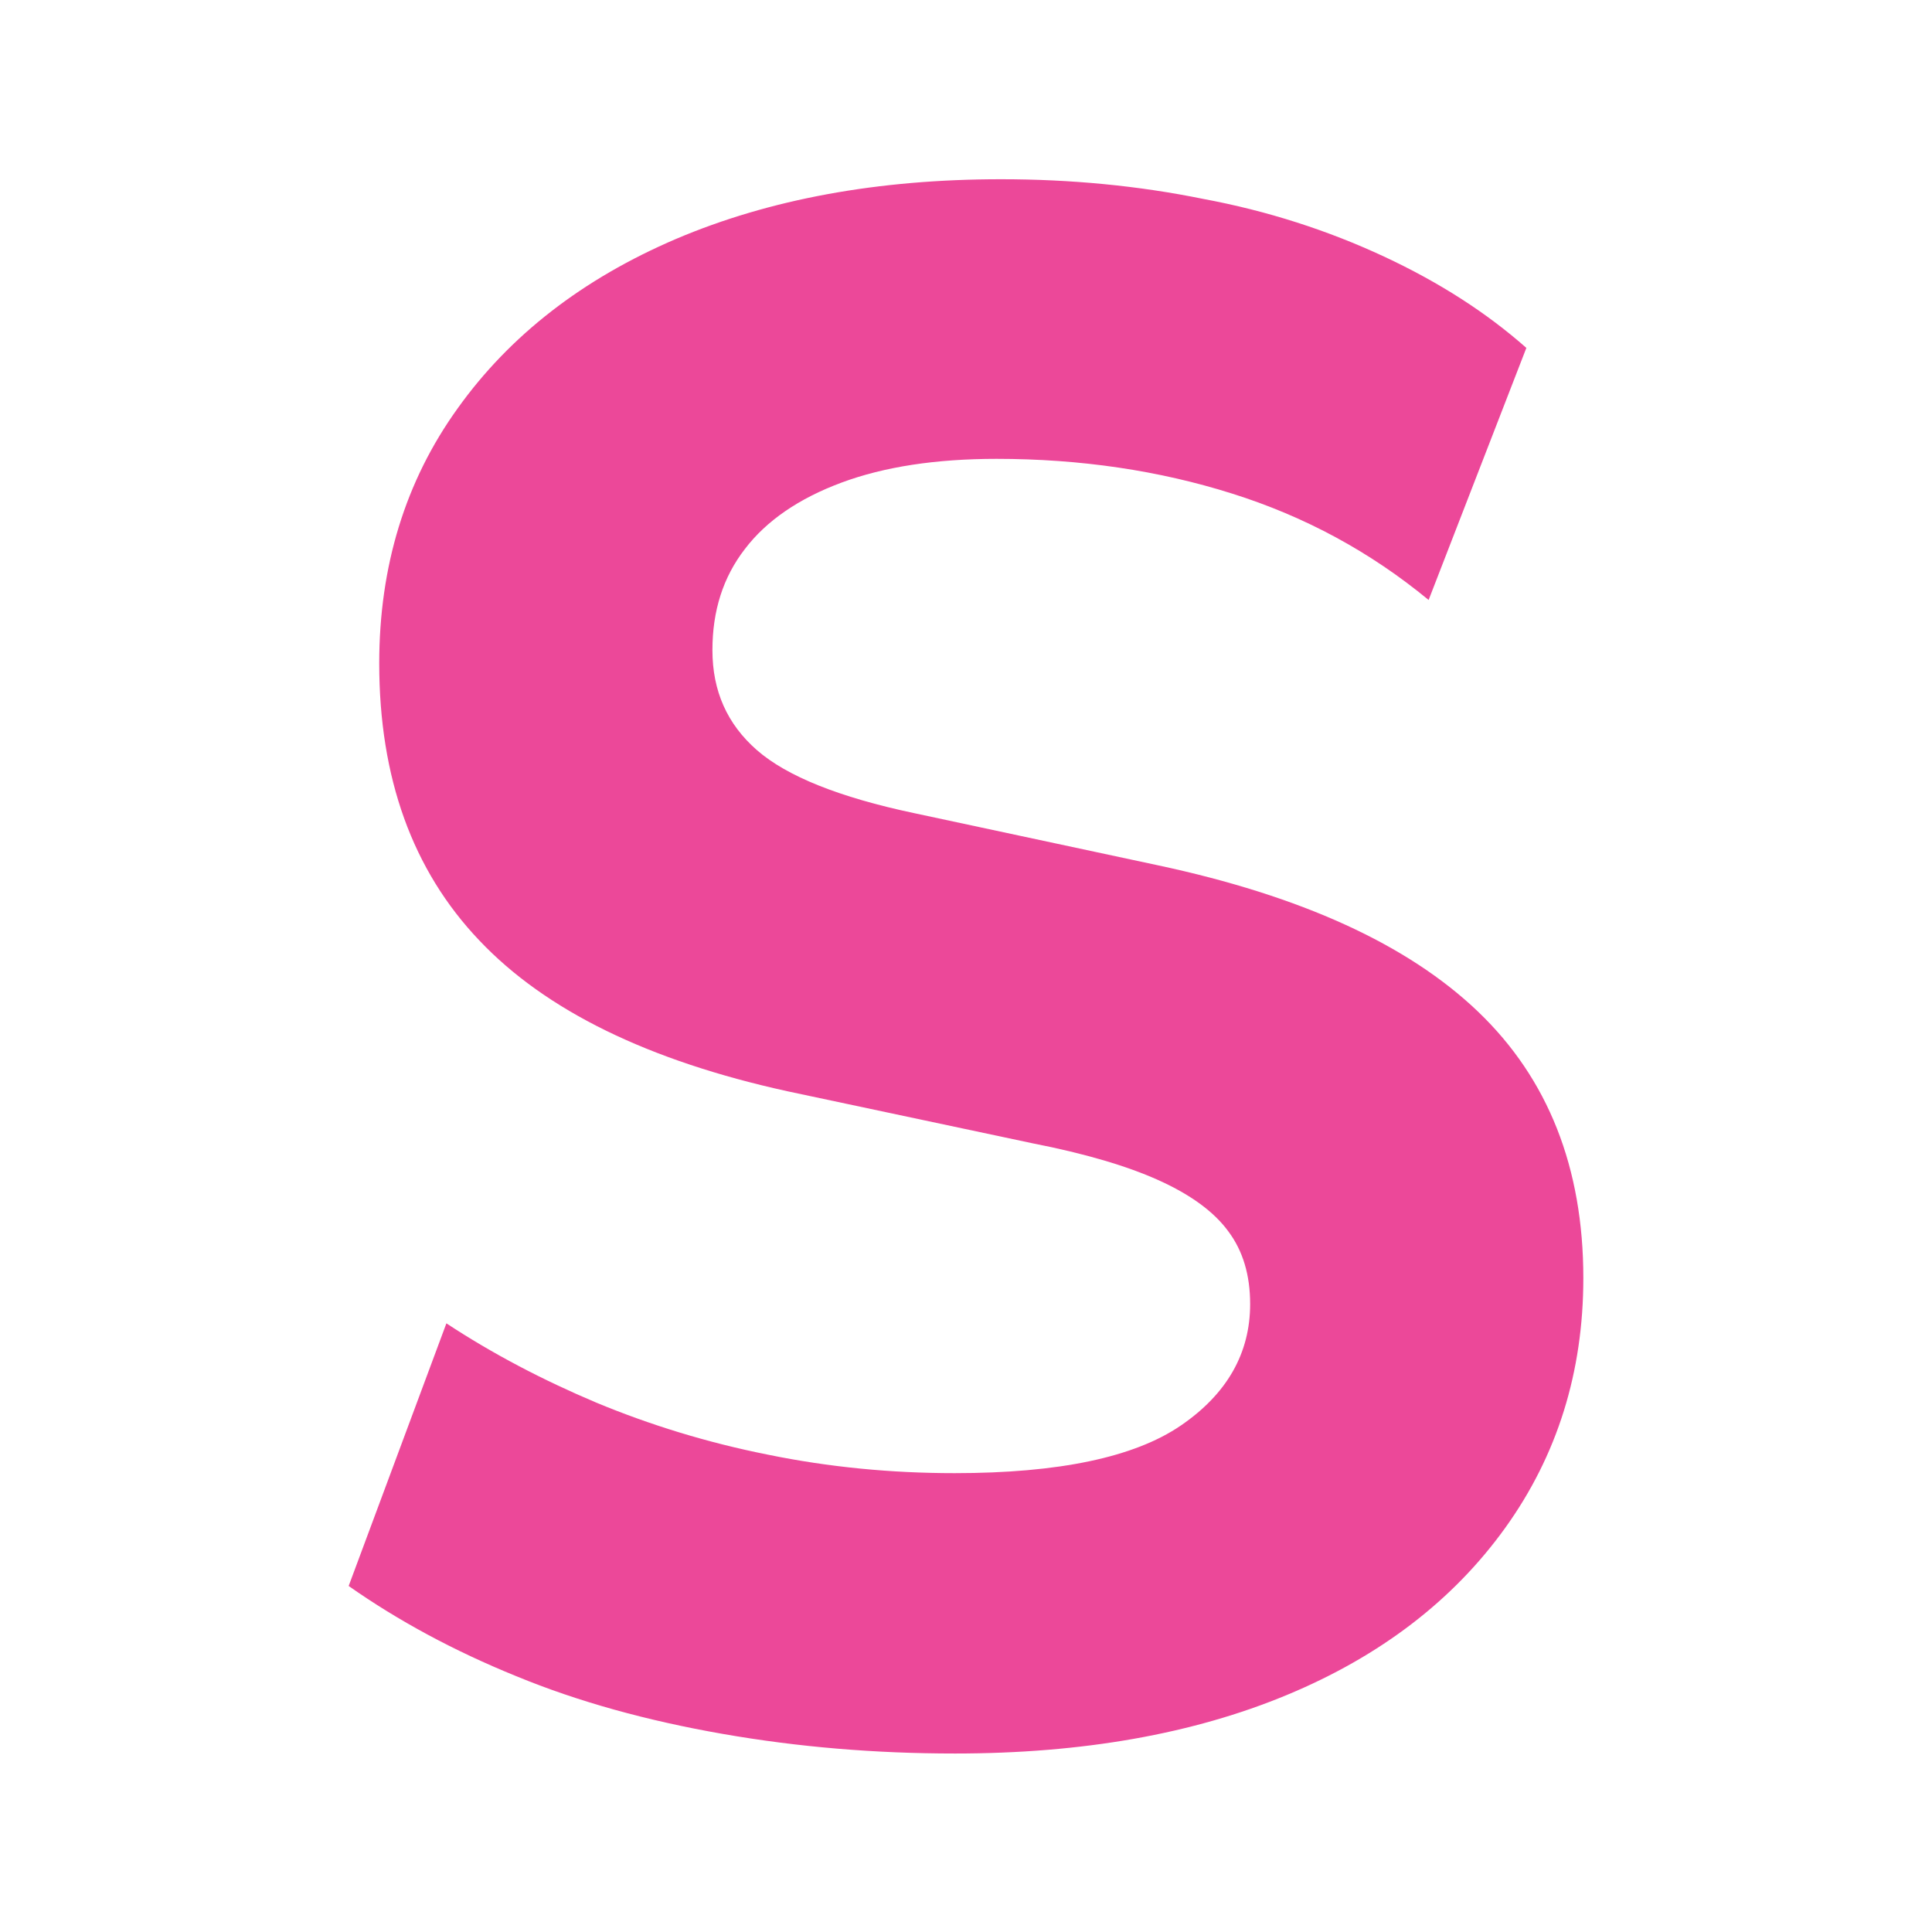 <svg xmlns="http://www.w3.org/2000/svg" viewBox="0 0 512 512">
	<path fill="#ec4899" id="S" d="M253.1,464.7c-21.1,0-41.6-1.7-61.6-5.2s-38.2-8.5-54.7-15.3c-16.5-6.7-31.3-14.7-44.4-23.9l25.9-69.6
		c12.3,8.1,25.5,15,39.7,21c14.2,5.9,29.4,10.6,45.5,13.8c16.1,3.3,32.6,4.9,49.5,4.9c27.6,0,47.6-4.2,59.9-12.6
		c12.3-8.4,18.4-19.2,18.4-32.2c0-7.7-1.9-14.1-5.8-19.3c-3.8-5.2-10-9.7-18.4-13.5c-8.4-3.8-19.6-7.1-33.4-9.8l-65-13.8
		c-36.9-8.1-64.1-21.4-81.7-40c-17.7-18.6-26.5-43.1-26.5-73.4c0-25.7,6.9-48.3,20.8-67.6c13.8-19.3,33.1-34.3,57.9-44.9
		c24.7-10.5,53.4-15.8,86.1-15.8c18.4,0,36.3,1.7,53.5,5.2C336,55.9,352,61.1,366.8,68c14.8,6.9,27.3,15,37.7,24.2L378.6,159
		c-15.4-12.7-32.7-22.1-52.1-28.2c-19.3-6.1-40.2-9.2-62.4-9.2c-16.1,0-29.8,2.1-41.1,6.3c-11.3,4.2-19.9,10.1-25.6,17.6
		c-5.8,7.5-8.6,16.4-8.6,26.8c0,10.8,3.9,19.6,11.8,26.5c7.9,6.9,21.8,12.5,41.7,16.7l64.5,13.8c38,8.1,66.3,21,84.9,38.8
		c18.6,17.8,27.9,41.4,27.9,70.6c0,24.9-6.9,47-20.7,66.2c-13.8,19.2-33.1,34-57.9,44.3C316.2,459.5,286.9,464.7,253.1,464.7z" />
</svg>
